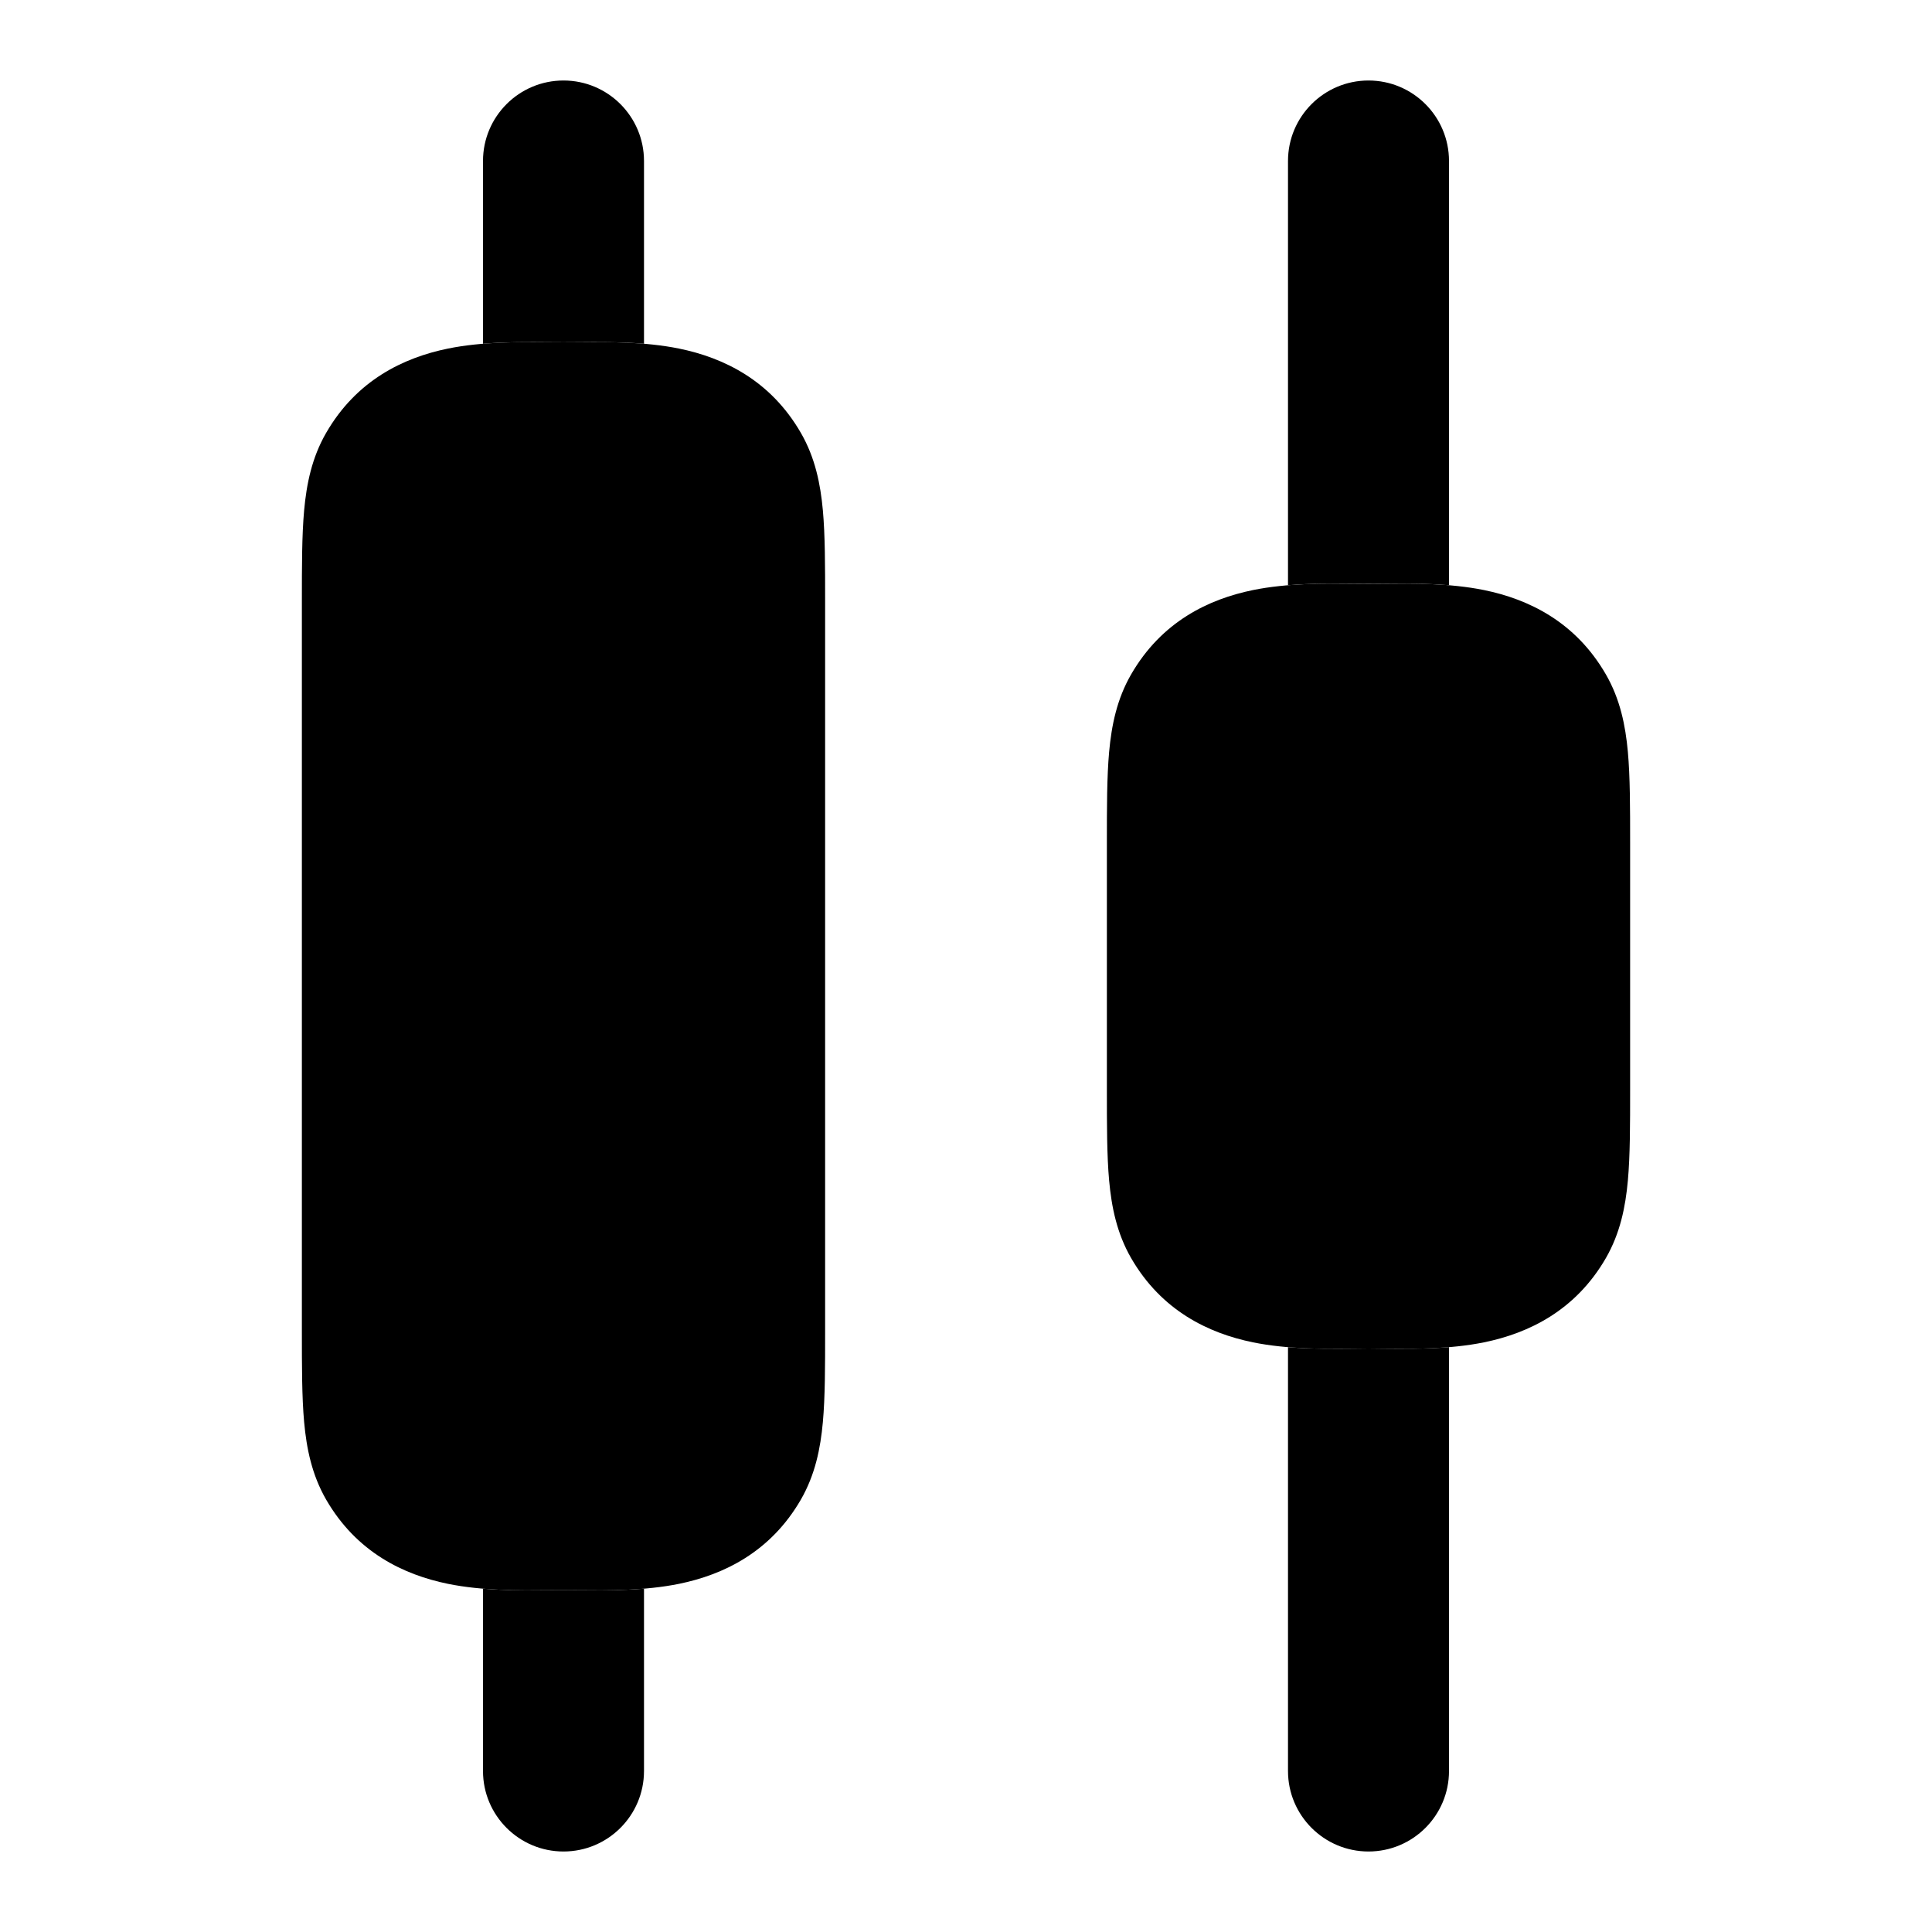 <svg width="24" height="24" viewBox="0 0 24 24" xmlns="http://www.w3.org/2000/svg">
<path class="pr-icon-bulk-secondary" d="M16.817 7.252C16.882 7.252 16.943 7.253 17 7.253C17.057 7.253 17.118 7.252 17.183 7.252C17.539 7.248 18.008 7.243 18.435 7.33C18.988 7.443 19.571 7.723 19.949 8.378C20.126 8.685 20.192 9.011 20.222 9.34C20.25 9.651 20.25 10.031 20.25 10.47V13.535C20.25 13.975 20.25 14.354 20.222 14.665C20.192 14.995 20.126 15.32 19.949 15.628C19.571 16.282 18.988 16.562 18.435 16.675C18.008 16.762 17.539 16.758 17.183 16.754H17.183C17.118 16.753 17.057 16.753 17 16.753C16.943 16.753 16.882 16.753 16.817 16.754H16.817C16.461 16.758 15.992 16.762 15.565 16.675C15.012 16.562 14.429 16.282 14.051 15.628C13.874 15.32 13.808 14.995 13.778 14.665C13.75 14.354 13.75 13.975 13.75 13.535V13.535V10.47V10.47C13.75 10.031 13.75 9.651 13.778 9.34C13.808 9.011 13.874 8.685 14.051 8.378C14.429 7.723 15.012 7.443 15.565 7.33C15.992 7.243 16.461 7.248 16.817 7.252Z" />
<path class="pr-icon-bulk-secondary" d="M6.817 4.252C6.882 4.252 6.943 4.253 7 4.253C7.057 4.253 7.118 4.252 7.183 4.252C7.539 4.248 8.008 4.243 8.435 4.33C8.988 4.443 9.571 4.723 9.949 5.378C10.126 5.685 10.192 6.011 10.222 6.34C10.25 6.651 10.25 7.031 10.25 7.471L10.25 16.535C10.25 16.975 10.25 17.354 10.222 17.665C10.192 17.995 10.126 18.32 9.949 18.628C9.571 19.282 8.988 19.562 8.435 19.675C8.008 19.762 7.539 19.758 7.183 19.754H7.183C7.118 19.753 7.057 19.753 7 19.753C6.943 19.753 6.882 19.753 6.817 19.754H6.817C6.461 19.758 5.992 19.762 5.565 19.675C5.012 19.562 4.429 19.282 4.051 18.628C3.874 18.32 3.808 17.995 3.778 17.665C3.75 17.354 3.75 16.975 3.75 16.535V16.535V7.471V7.47C3.75 7.031 3.75 6.651 3.778 6.34C3.808 6.011 3.874 5.685 4.051 5.378C4.429 4.723 5.012 4.443 5.565 4.33C5.992 4.243 6.461 4.248 6.817 4.252Z" />
<path class="pr-icon-bulk-primary" d="M18 2C18 1.448 17.552 1 17 1C16.448 1 16 1.448 16 2V7.27C16.292 7.246 16.579 7.249 16.817 7.251C16.882 7.252 16.943 7.252 17 7.252C17.057 7.252 17.118 7.252 17.183 7.251C17.421 7.249 17.708 7.246 18 7.27V2Z" />
<path class="pr-icon-bulk-primary" d="M16 16.735C16.292 16.759 16.579 16.756 16.817 16.754C16.882 16.753 16.943 16.752 17 16.752C17.057 16.752 17.118 16.753 17.183 16.754C17.421 16.756 17.708 16.759 18 16.735V22C18 22.552 17.552 23 17 23C16.448 23 16 22.552 16 22V16.735Z" />
<path class="pr-icon-bulk-primary" d="M8 2C8 1.448 7.552 1 7 1C6.448 1 6 1.448 6 2V4.27C6.292 4.246 6.579 4.249 6.817 4.251C6.882 4.252 6.943 4.252 7 4.252C7.057 4.252 7.118 4.252 7.183 4.251C7.421 4.249 7.708 4.246 8 4.27L8 2Z" />
<path class="pr-icon-bulk-primary" d="M6 19.735C6.292 19.759 6.579 19.756 6.817 19.754L6.818 19.754C6.883 19.753 6.944 19.752 7 19.752C7.056 19.752 7.117 19.753 7.182 19.754L7.183 19.754C7.421 19.756 7.708 19.759 8 19.735V22C8 22.552 7.552 23 7 23C6.448 23 6 22.552 6 22V19.735Z" />
</svg>
